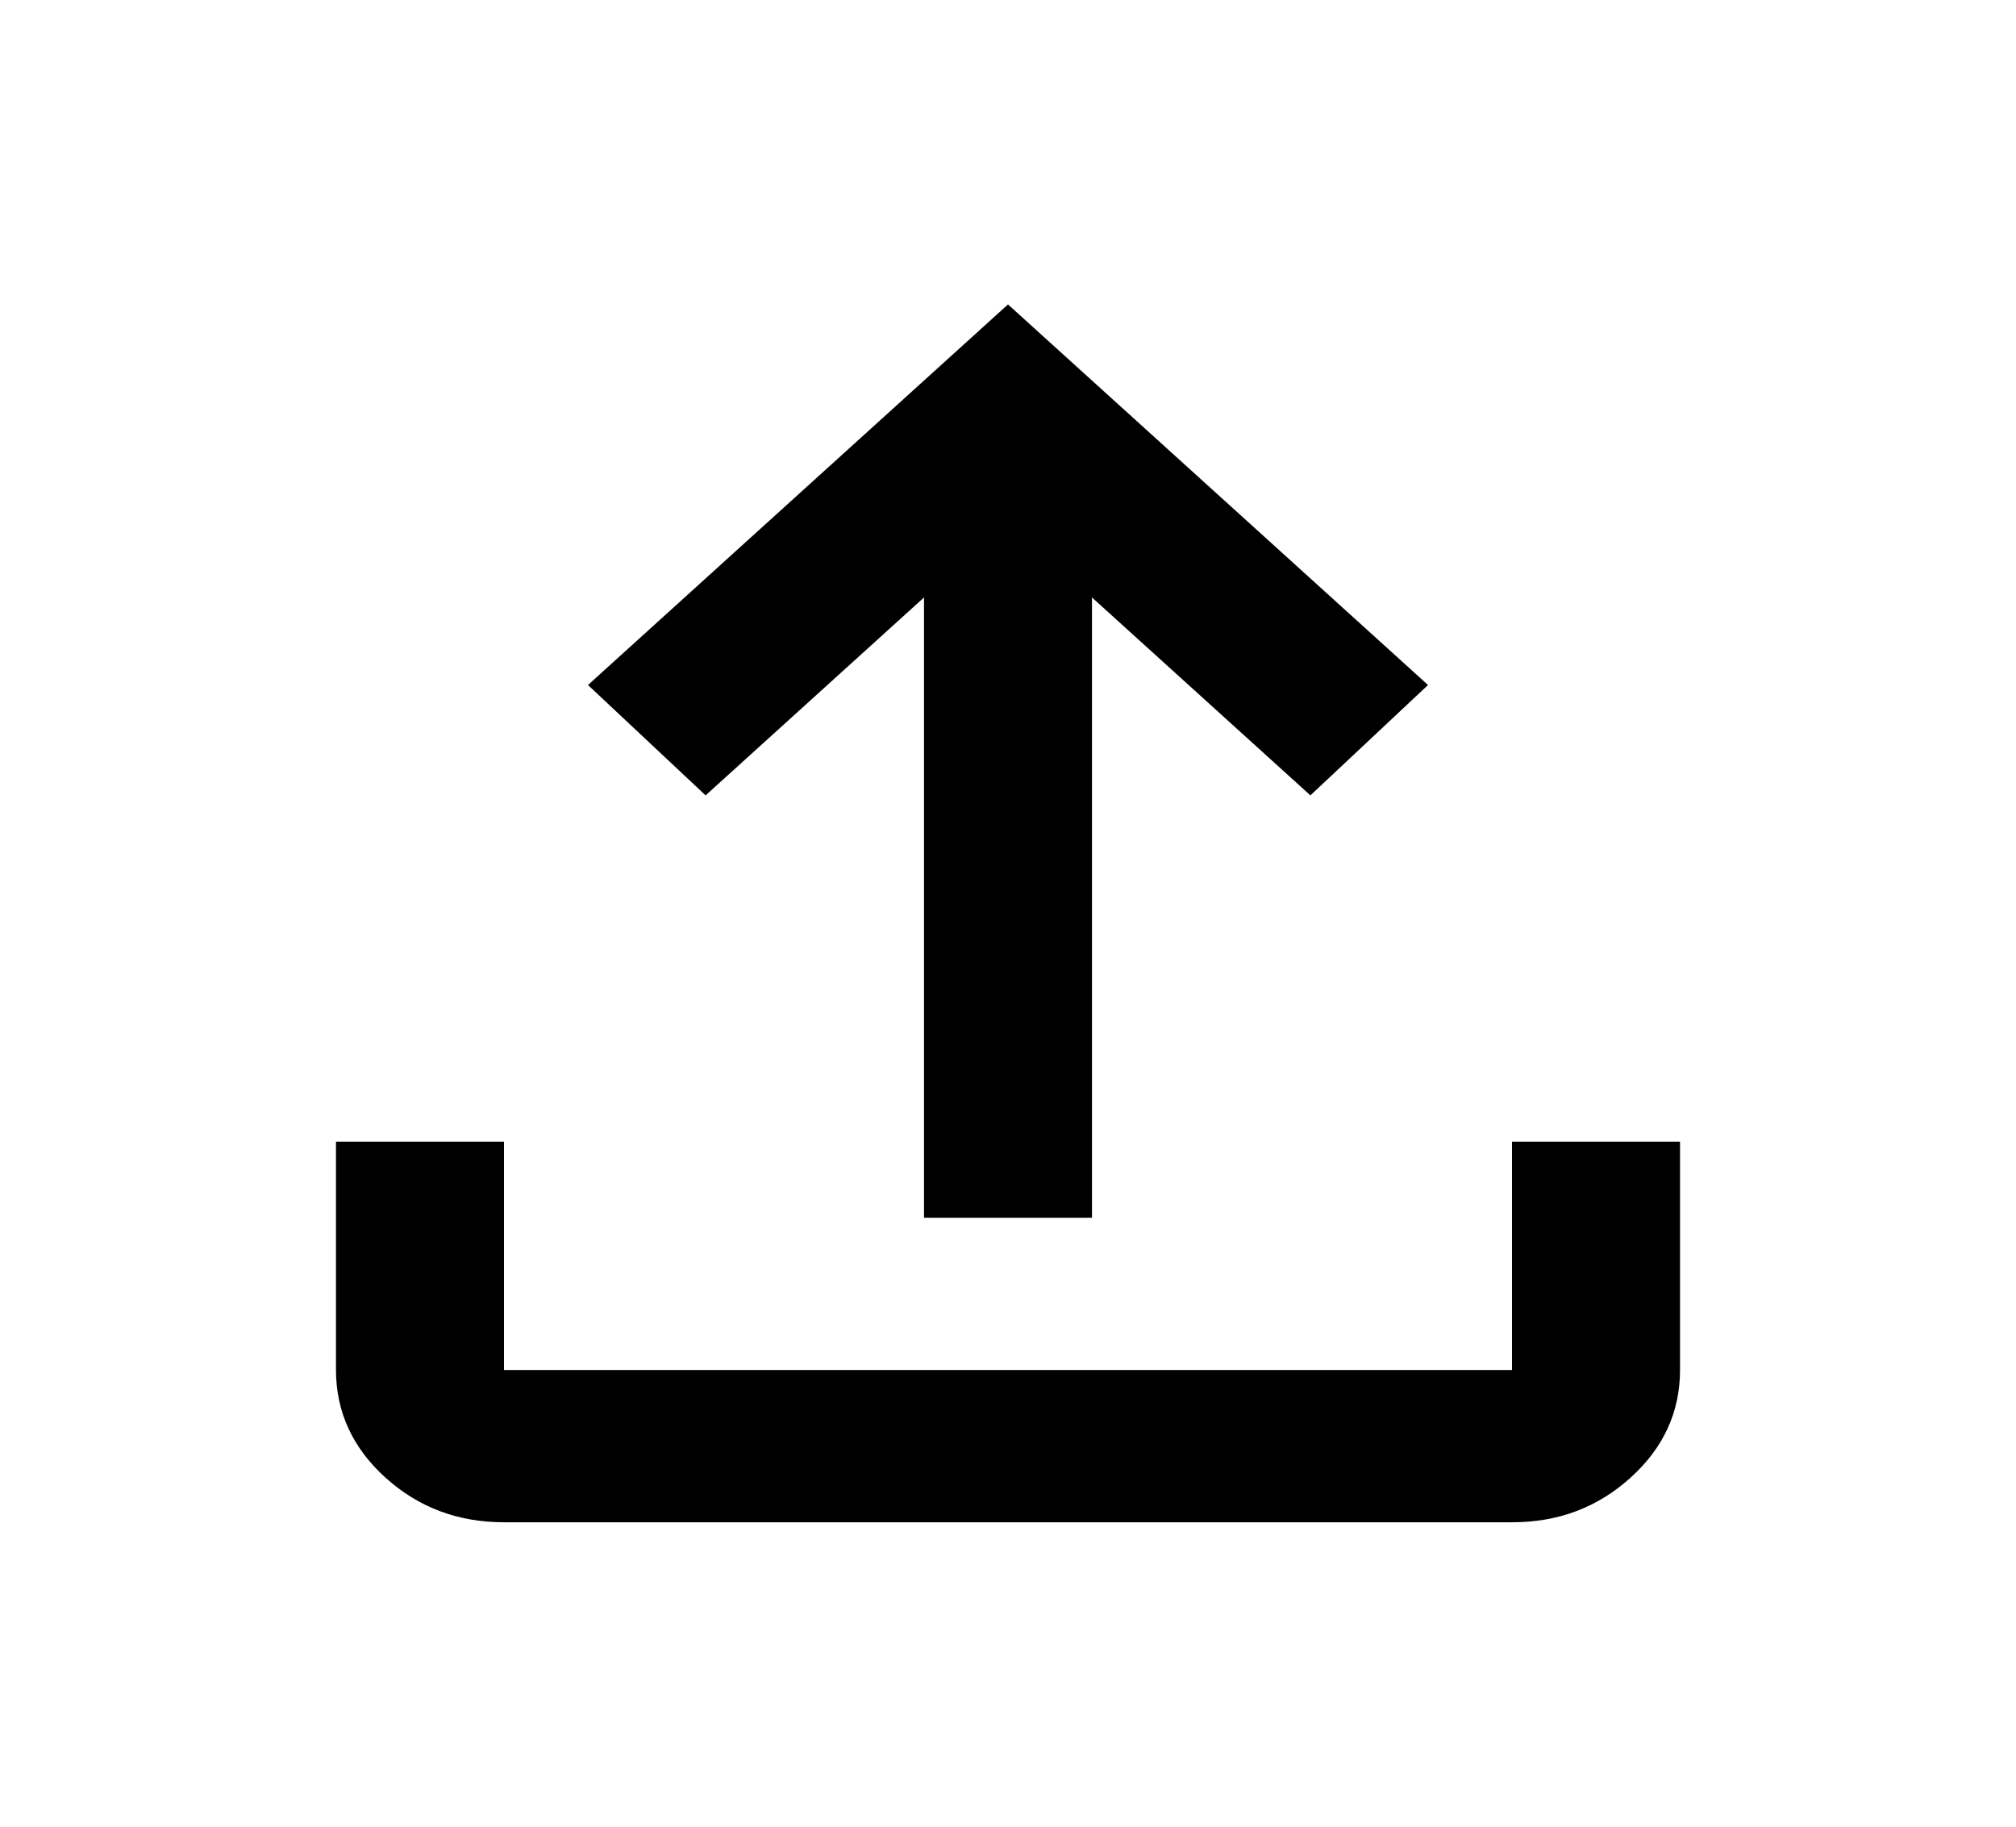 <svg width="32" height="29" viewBox="0 0 32 29" fill="none" xmlns="http://www.w3.org/2000/svg">
<path d="M14.667 19.333V9.485L11.2 12.627L9.333 10.875L16 4.833L22.667 10.875L20.8 12.627L17.333 9.485V19.333H14.667ZM8 24.167C7.267 24.167 6.639 23.93 6.117 23.457C5.596 22.985 5.334 22.415 5.333 21.75V18.125H8V21.75H24V18.125H26.667V21.75C26.667 22.415 26.406 22.984 25.884 23.457C25.362 23.931 24.734 24.168 24 24.167H8Z" fill="black"/>
</svg>
